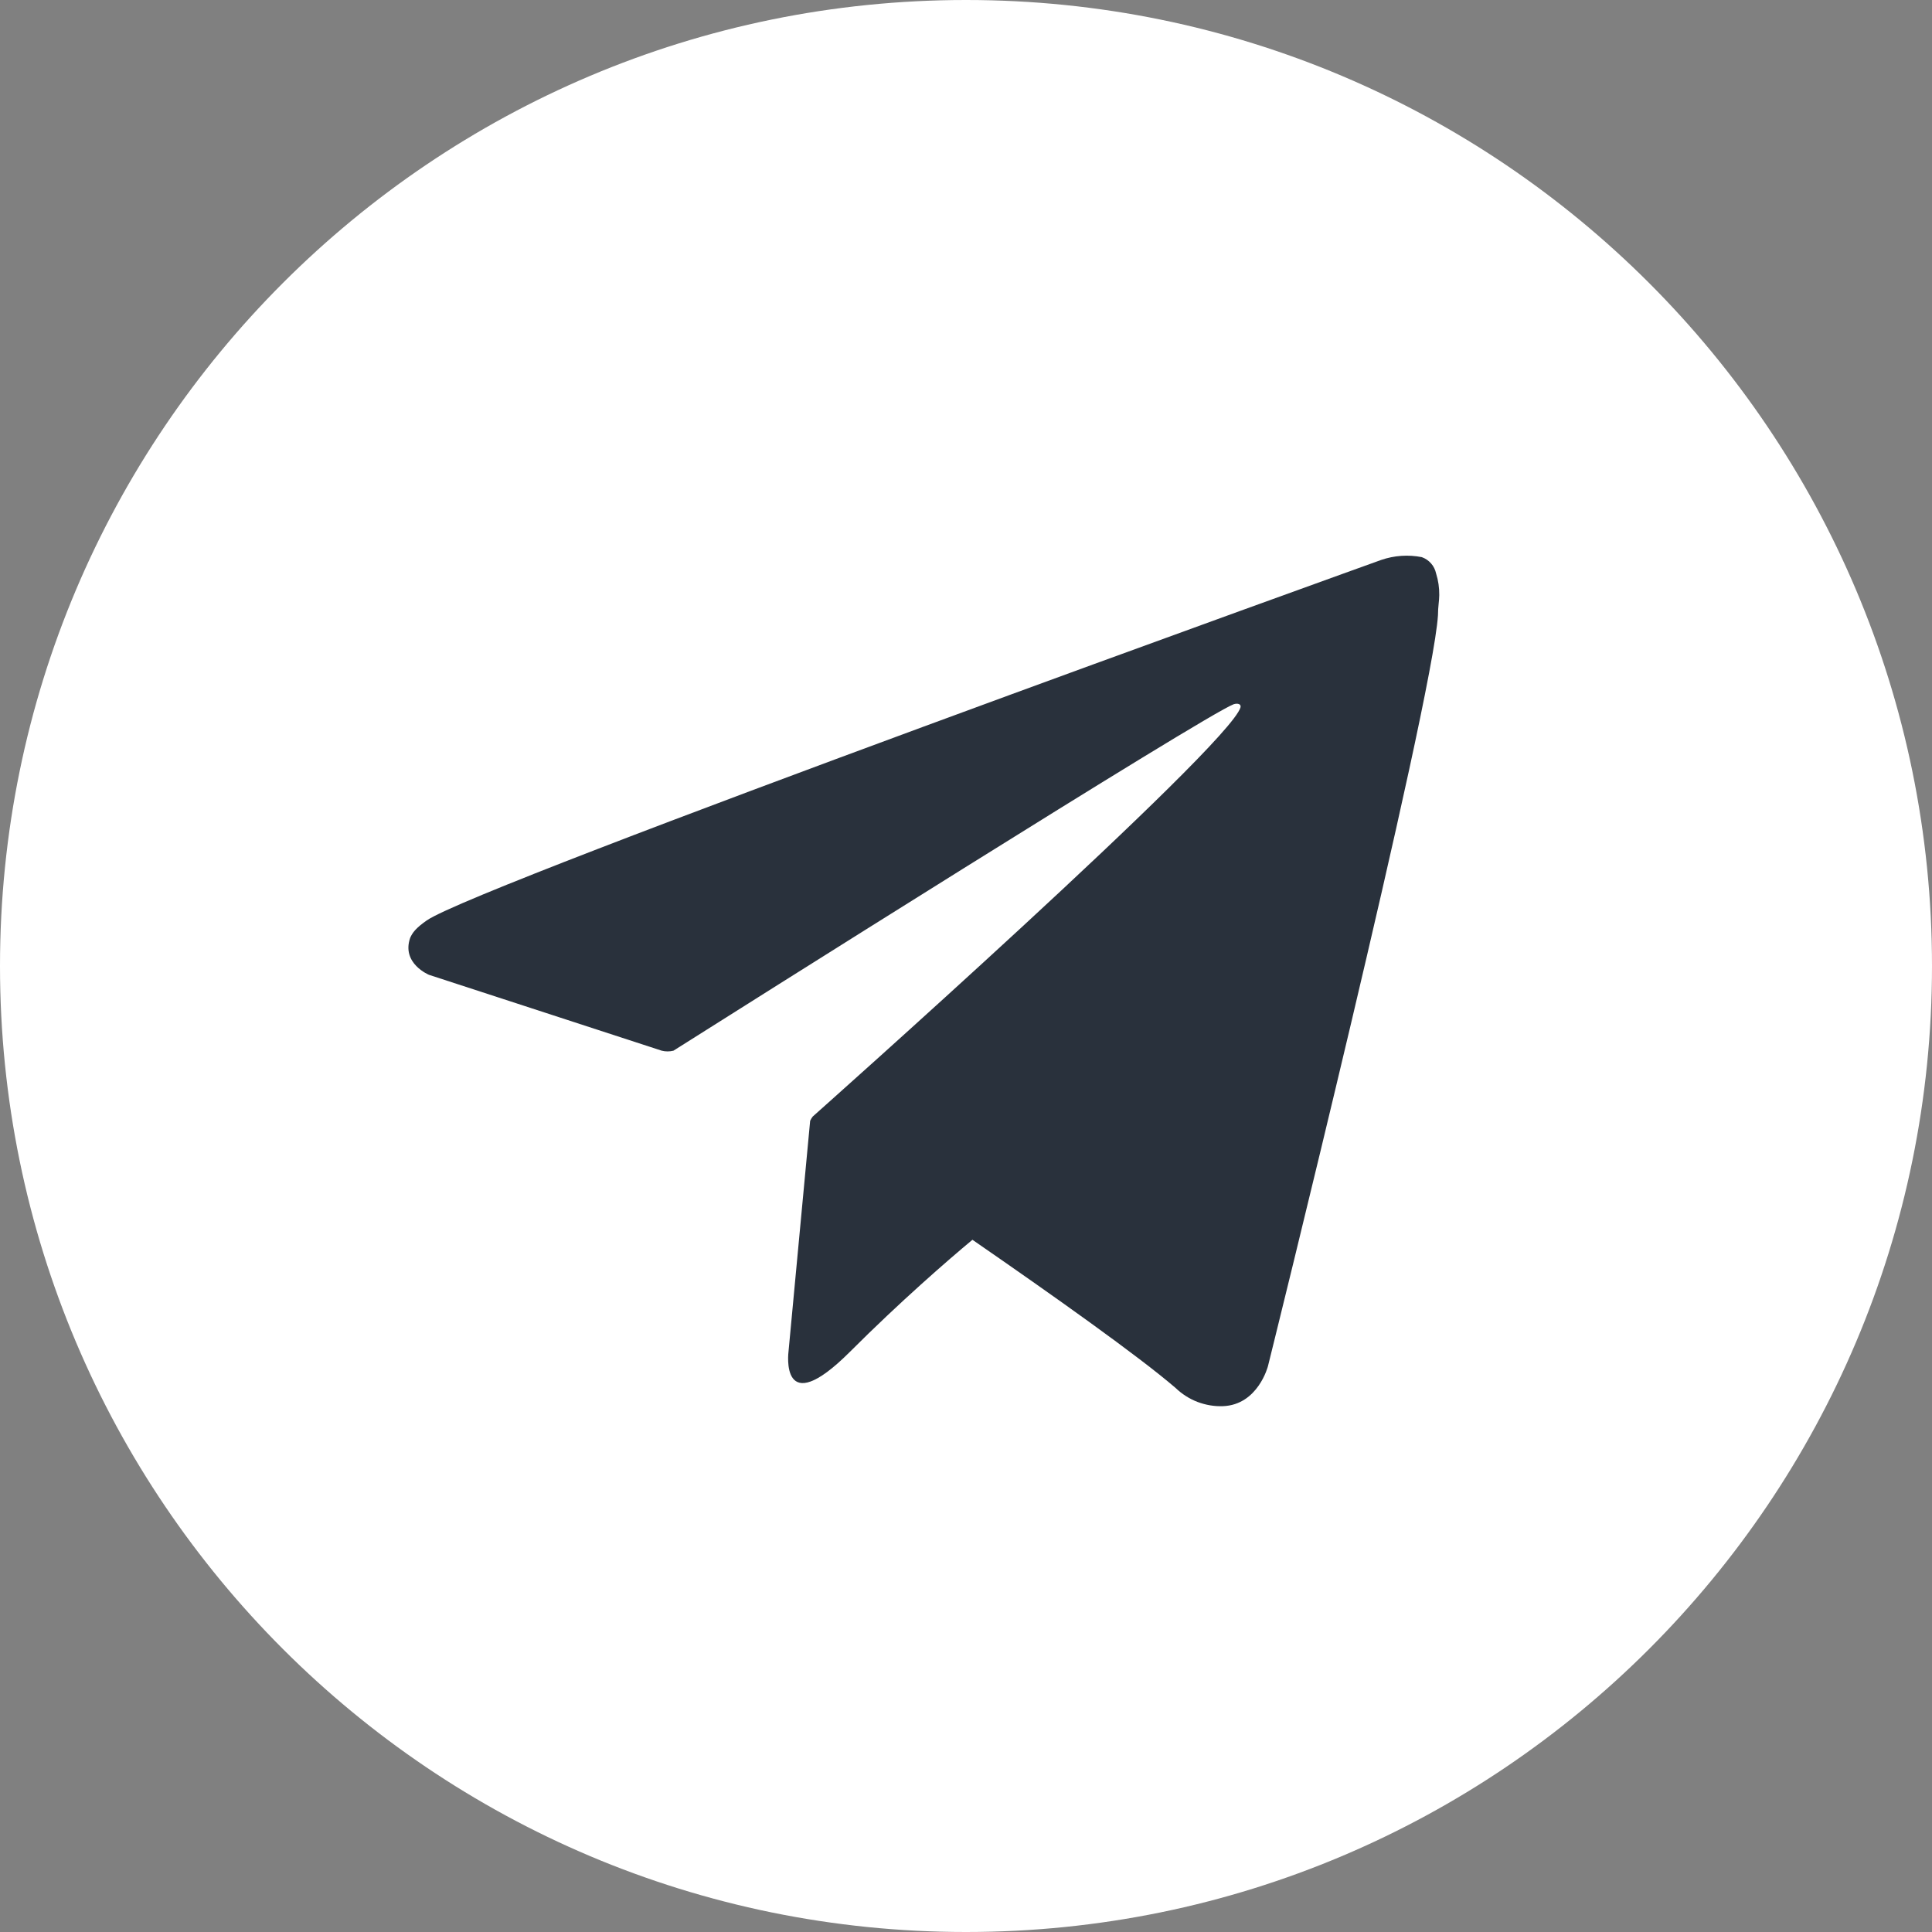 <svg width="24" height="24" viewBox="0 0 24 24" fill="none" xmlns="http://www.w3.org/2000/svg">
<rect x="0" y="0" width="24" height="24" fill="#808080" stroke="none"/>
<g clip-path="url(#clip0_4740_14639)">
<path d="M12 24C18.627 24 24 18.627 24 12C24 5.373 18.627 0 12 0C5.373 0 0 5.373 0 12C0 18.627 5.373 24 12 24Z" fill="white"/>
<path d="M17.84 7.125C17.83 7.079 17.809 7.035 17.778 7C17.747 6.964 17.707 6.937 17.662 6.921C17.494 6.888 17.32 6.9 17.157 6.956C17.157 6.956 5.943 10.988 5.301 11.434C5.164 11.53 5.123 11.587 5.095 11.651C4.985 11.97 5.33 12.11 5.33 12.11L8.22 13.052C8.268 13.064 8.318 13.064 8.366 13.052C9.024 12.636 14.981 8.874 15.326 8.748C15.379 8.732 15.42 8.748 15.41 8.787C15.271 9.271 10.096 13.87 10.096 13.87C10.083 13.887 10.072 13.905 10.064 13.923L9.795 16.791C9.795 16.791 9.682 17.669 10.56 16.791C11.18 16.171 11.779 15.651 12.08 15.401C13.074 16.087 14.144 16.846 14.604 17.242C14.682 17.317 14.774 17.376 14.875 17.415C14.976 17.453 15.083 17.472 15.191 17.468C15.628 17.452 15.751 16.971 15.751 16.971C15.751 16.971 17.795 8.745 17.863 7.642C17.863 7.536 17.879 7.465 17.879 7.392C17.88 7.301 17.867 7.211 17.84 7.125Z" fill="#29313C"/>
</g>
<defs>
<clipPath id="clip0_4740_14639">
<rect width="24" height="24" fill="white"/>
</clipPath>
</defs>
</svg>
